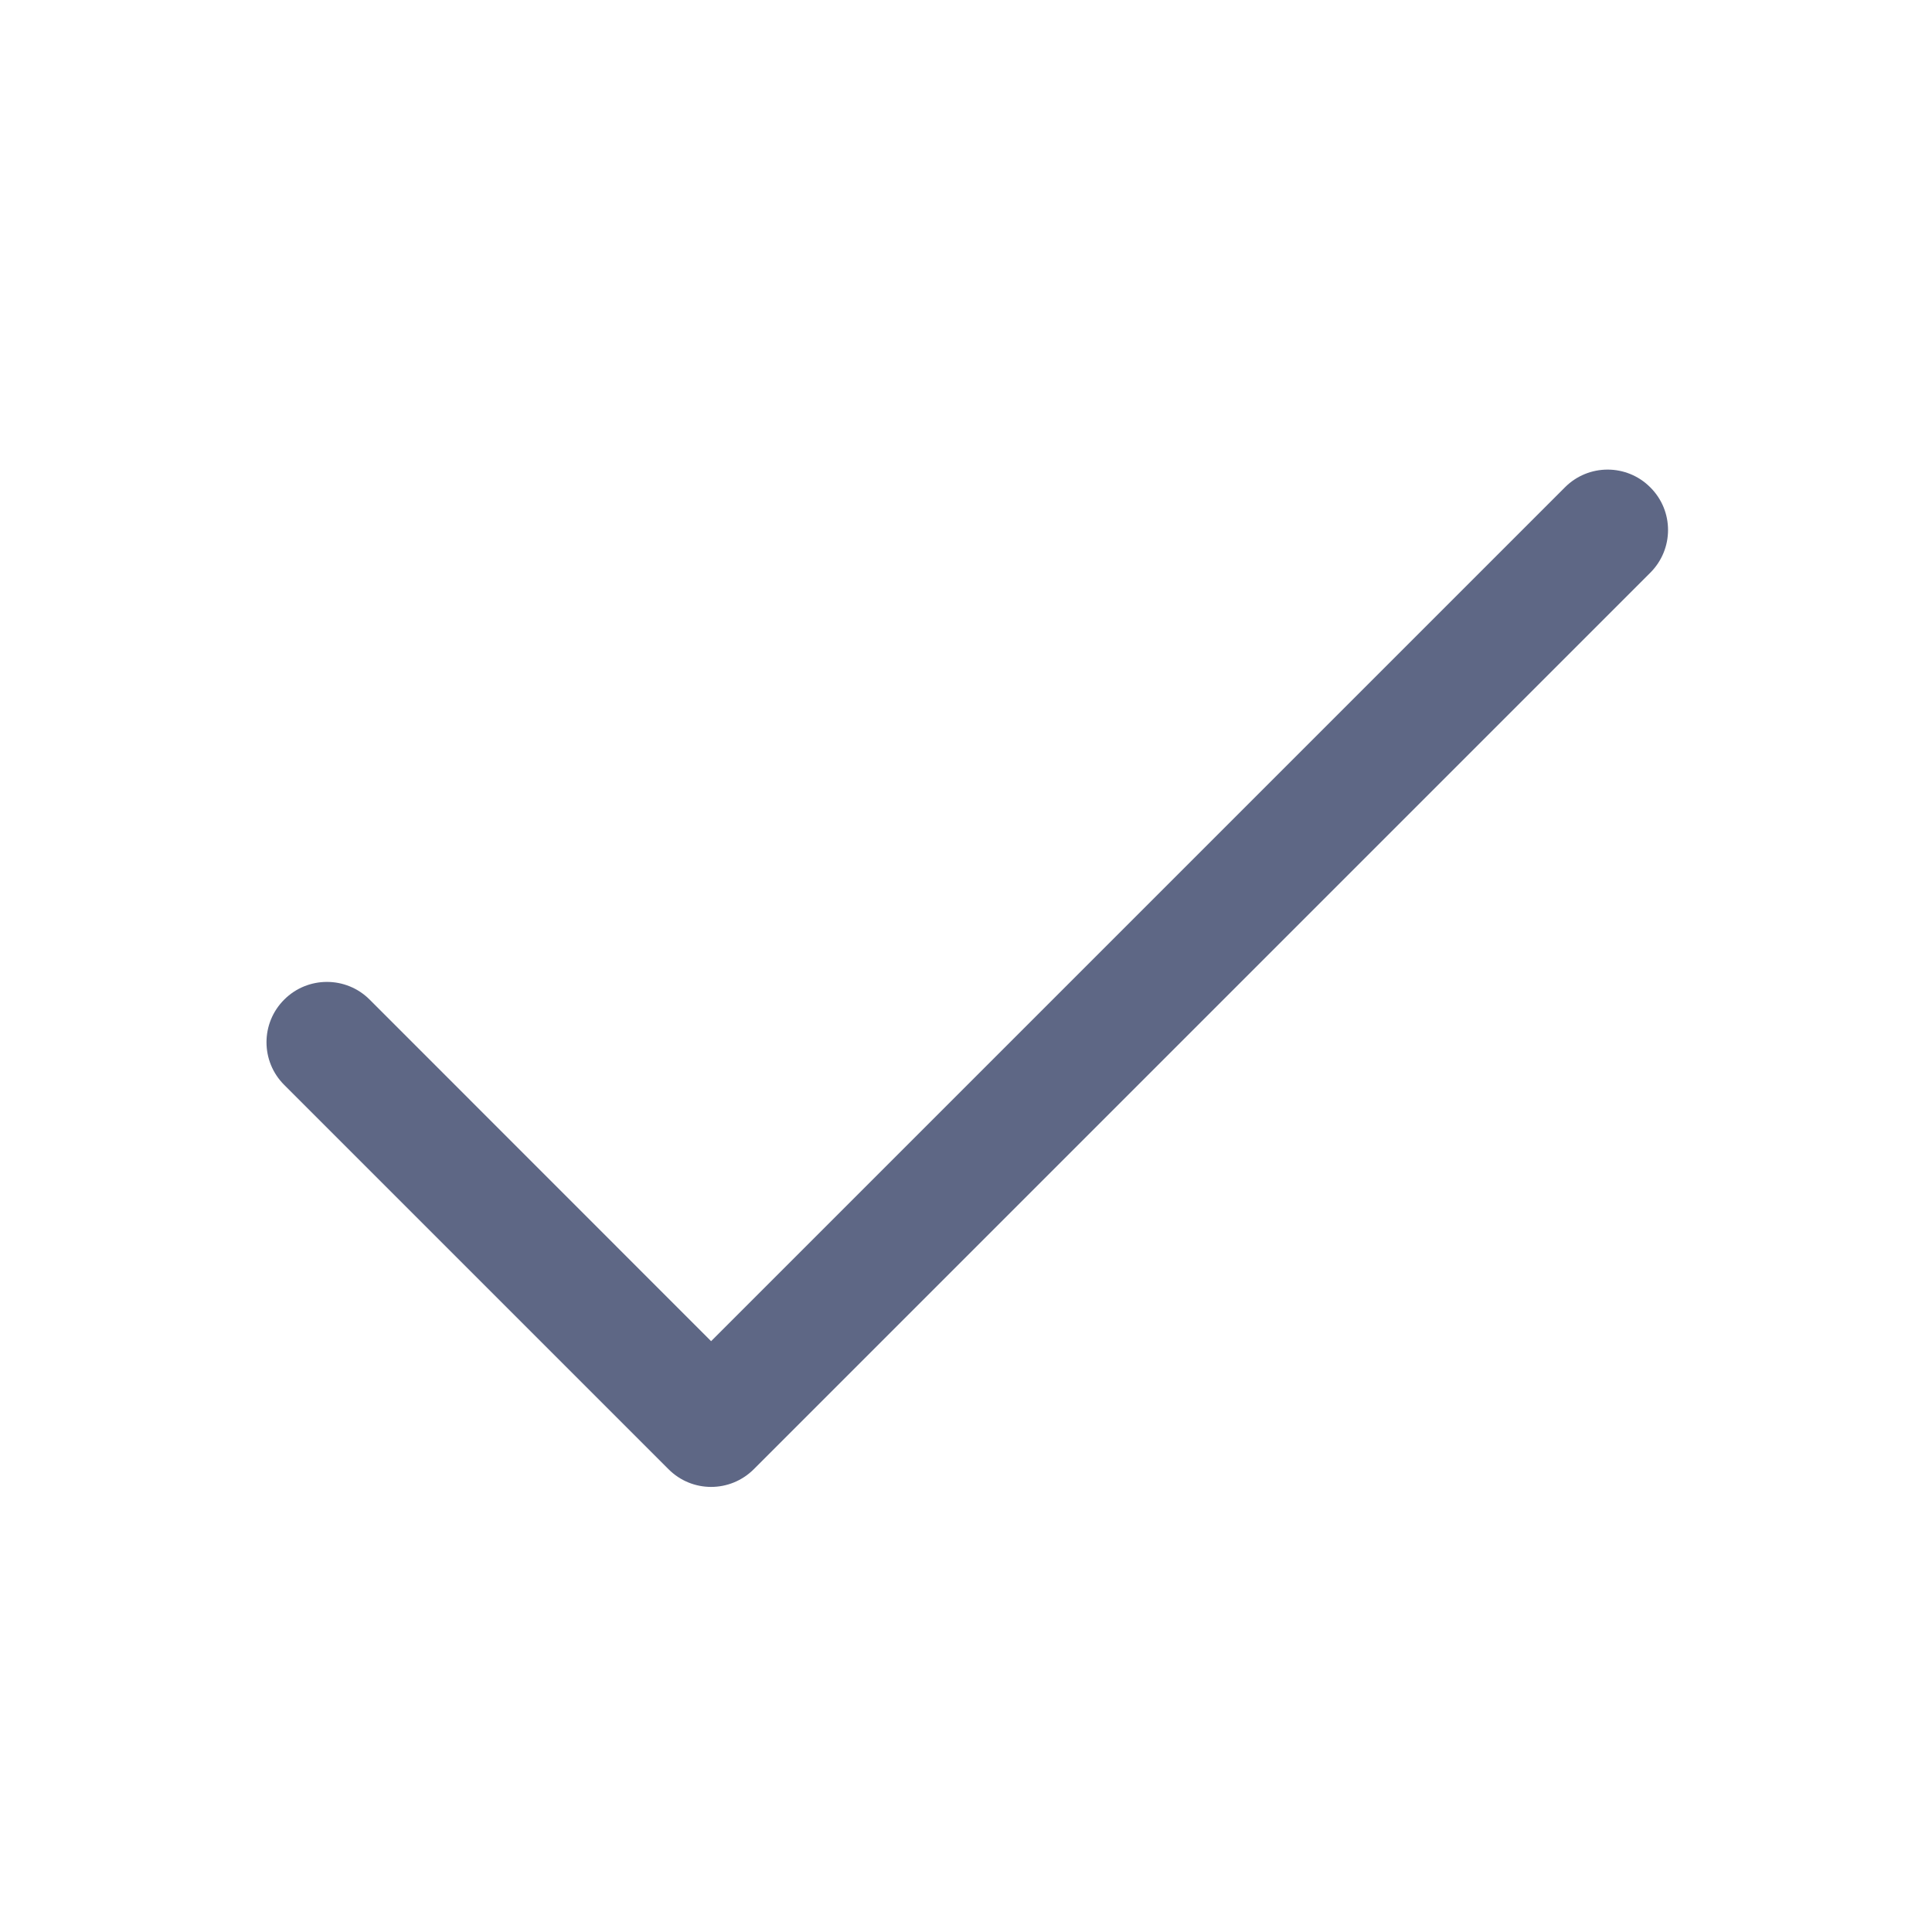 <svg width="16" height="16" viewBox="0 0 16 16" fill="none" xmlns="http://www.w3.org/2000/svg">
<path d="M13.667 4.036C13.472 3.84 13.155 3.84 12.96 4.036L5.889 11.107L3.061 8.278C2.866 8.083 2.549 8.083 2.354 8.278C2.158 8.473 2.158 8.79 2.354 8.985L5.536 12.167C5.731 12.363 6.047 12.363 6.243 12.167L13.667 4.743C13.863 4.547 13.863 4.231 13.667 4.036Z" fill="#5E6785"/>
</svg>
